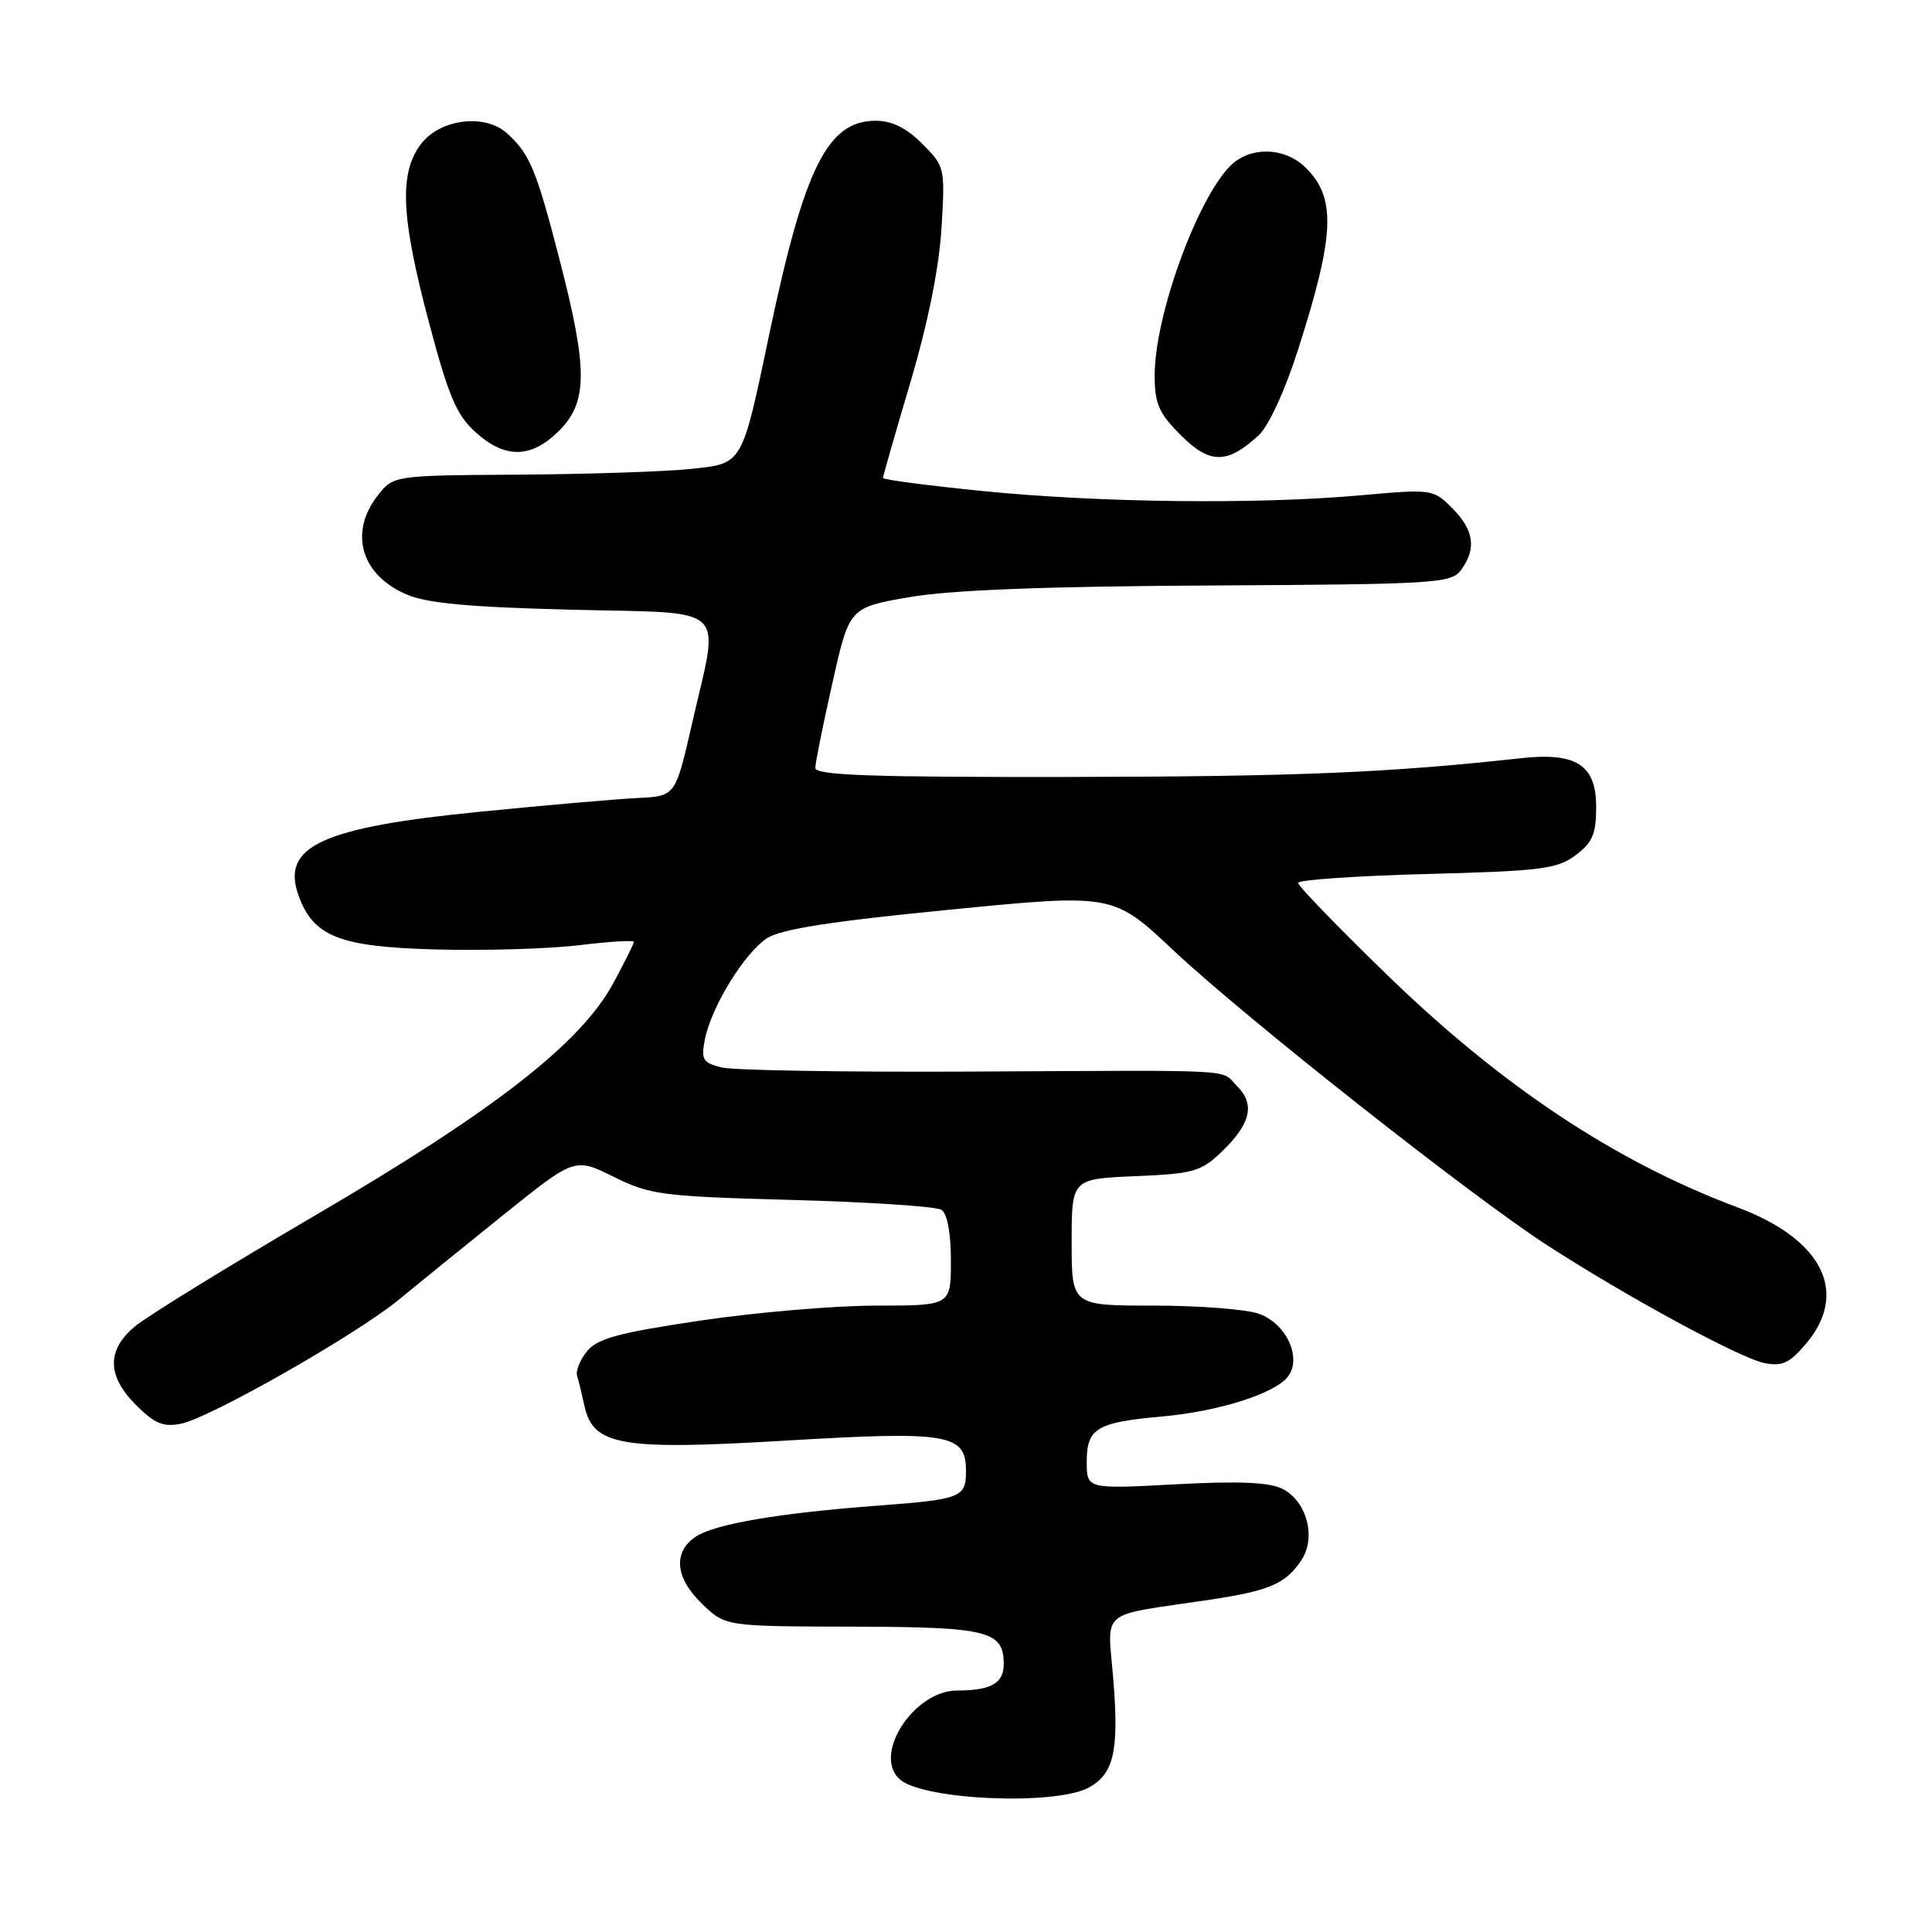 <?xml version="1.0" encoding="UTF-8" standalone="no"?>
<!DOCTYPE svg PUBLIC "-//W3C//DTD SVG 1.1//EN" "http://www.w3.org/Graphics/SVG/1.1/DTD/svg11.dtd" >
<svg xmlns="http://www.w3.org/2000/svg" xmlns:xlink="http://www.w3.org/1999/xlink" version="1.1" viewBox="0 0 256 256">
 <g >
 <path fill="currentColor"
d=" M 144.23 236.88 C 147.55 235.10 148.27 232.10 147.55 222.91 C 146.77 212.93 145.22 214.24 160.39 211.96 C 168.28 210.77 170.40 209.84 172.47 206.68 C 174.43 203.69 173.14 198.89 169.93 197.28 C 168.20 196.40 164.13 196.23 155.75 196.68 C 144.00 197.31 144.00 197.31 144.00 193.69 C 144.00 189.25 145.30 188.47 154.00 187.69 C 161.50 187.02 168.98 184.64 170.67 182.39 C 172.55 179.90 170.42 175.34 166.78 174.07 C 165.09 173.48 158.82 173.00 152.85 173.00 C 142.00 173.00 142.00 173.00 142.00 164.60 C 142.00 156.21 142.00 156.21 150.43 155.85 C 158.11 155.53 159.14 155.24 161.84 152.65 C 165.73 148.93 166.34 146.34 163.93 143.93 C 161.62 141.62 165.10 141.81 128.46 141.99 C 111.93 142.07 97.15 141.83 95.61 141.44 C 93.11 140.81 92.87 140.40 93.41 137.69 C 94.28 133.37 98.63 126.29 101.63 124.32 C 103.47 123.12 110.15 122.07 125.83 120.54 C 147.50 118.41 147.50 118.41 155.52 125.96 C 164.91 134.79 194.98 158.52 205.01 165.00 C 215.61 171.86 230.55 179.96 233.78 180.61 C 236.16 181.08 237.13 180.63 239.33 178.02 C 245.03 171.25 241.47 164.19 230.25 159.99 C 214.07 153.94 199.00 143.94 183.75 129.13 C 177.29 122.86 172.00 117.39 172.00 116.99 C 172.00 116.59 179.66 116.06 189.01 115.81 C 204.18 115.42 206.32 115.15 208.76 113.33 C 211.02 111.65 211.50 110.51 211.50 106.92 C 211.50 101.35 208.87 99.65 201.50 100.47 C 183.96 102.40 171.74 102.90 141.75 102.95 C 115.38 102.99 108.01 102.73 108.03 101.75 C 108.04 101.06 109.06 96.00 110.30 90.50 C 112.54 80.50 112.54 80.50 120.52 79.12 C 125.98 78.18 138.56 77.69 160.36 77.58 C 190.37 77.42 192.31 77.30 193.61 75.51 C 195.67 72.70 195.31 70.22 192.43 67.34 C 189.89 64.80 189.77 64.78 180.18 65.64 C 166.54 66.85 145.78 66.62 130.25 65.07 C 122.96 64.34 117.00 63.56 117.00 63.33 C 117.00 63.10 118.63 57.41 120.62 50.70 C 122.94 42.89 124.42 35.55 124.75 30.30 C 125.24 22.20 125.20 22.05 122.20 19.05 C 120.11 16.95 118.18 16.00 116.03 16.00 C 109.68 16.00 106.60 22.15 101.99 44.02 C 98.25 61.82 98.49 61.39 91.50 62.14 C 88.20 62.49 78.00 62.83 68.82 62.89 C 52.15 63.00 52.15 63.00 50.07 65.63 C 46.21 70.54 47.82 76.16 53.83 78.75 C 56.57 79.94 62.12 80.45 75.75 80.79 C 96.95 81.32 95.37 79.81 91.67 96.00 C 89.50 105.50 89.50 105.50 84.50 105.74 C 81.75 105.87 72.30 106.69 63.50 107.57 C 42.69 109.63 37.24 112.14 39.54 118.60 C 41.50 124.11 44.95 125.47 57.82 125.81 C 64.24 125.98 72.76 125.73 76.75 125.24 C 80.74 124.76 84.00 124.56 84.00 124.80 C 84.00 125.03 82.76 127.51 81.25 130.30 C 76.93 138.26 65.56 147.12 41.79 161.03 C 30.21 167.81 19.44 174.44 17.86 175.77 C 14.11 178.93 14.17 182.32 18.04 186.19 C 20.48 188.64 21.65 189.12 23.98 188.65 C 27.85 187.88 47.36 176.76 52.92 172.16 C 55.35 170.15 61.58 165.10 66.75 160.94 C 76.16 153.38 76.16 153.38 81.33 155.94 C 86.16 158.33 87.69 158.53 105.00 159.00 C 115.17 159.28 124.06 159.86 124.75 160.31 C 125.52 160.81 126.00 163.40 126.00 167.06 C 126.00 173.00 126.00 173.00 116.09 173.00 C 110.64 173.00 100.18 173.89 92.84 174.98 C 82.04 176.58 79.18 177.35 77.80 179.02 C 76.87 180.16 76.27 181.64 76.47 182.30 C 76.67 182.96 77.11 184.77 77.45 186.32 C 78.60 191.56 82.30 192.19 104.09 190.89 C 125.72 189.60 128.00 189.99 128.00 194.91 C 128.00 198.45 127.40 198.68 116.00 199.53 C 103.25 200.49 94.76 201.94 92.25 203.58 C 89.12 205.62 89.44 209.09 93.07 212.56 C 96.14 215.50 96.14 215.50 112.96 215.54 C 130.95 215.58 133.00 216.09 133.00 220.52 C 133.00 223.04 131.31 224.00 126.84 224.00 C 121.03 224.00 115.50 232.68 119.30 235.83 C 122.54 238.53 139.80 239.25 144.23 236.88 Z  M 166.76 57.70 C 168.09 56.48 170.25 51.81 171.99 46.36 C 176.94 30.93 177.10 26.03 172.80 22.03 C 170.04 19.46 165.57 19.43 163.04 21.96 C 158.60 26.40 153.00 41.87 153.00 49.71 C 153.00 53.50 153.54 54.74 156.48 57.68 C 160.31 61.51 162.59 61.52 166.76 57.70 Z  M 74.08 57.08 C 77.89 53.26 77.91 48.96 74.16 34.46 C 71.07 22.49 70.20 20.39 67.19 17.67 C 64.23 14.99 58.25 15.76 55.73 19.15 C 52.88 22.99 53.14 28.74 56.78 42.50 C 59.41 52.45 60.47 54.97 62.99 57.25 C 66.93 60.82 70.39 60.76 74.08 57.08 Z "/>
</g>
</svg>